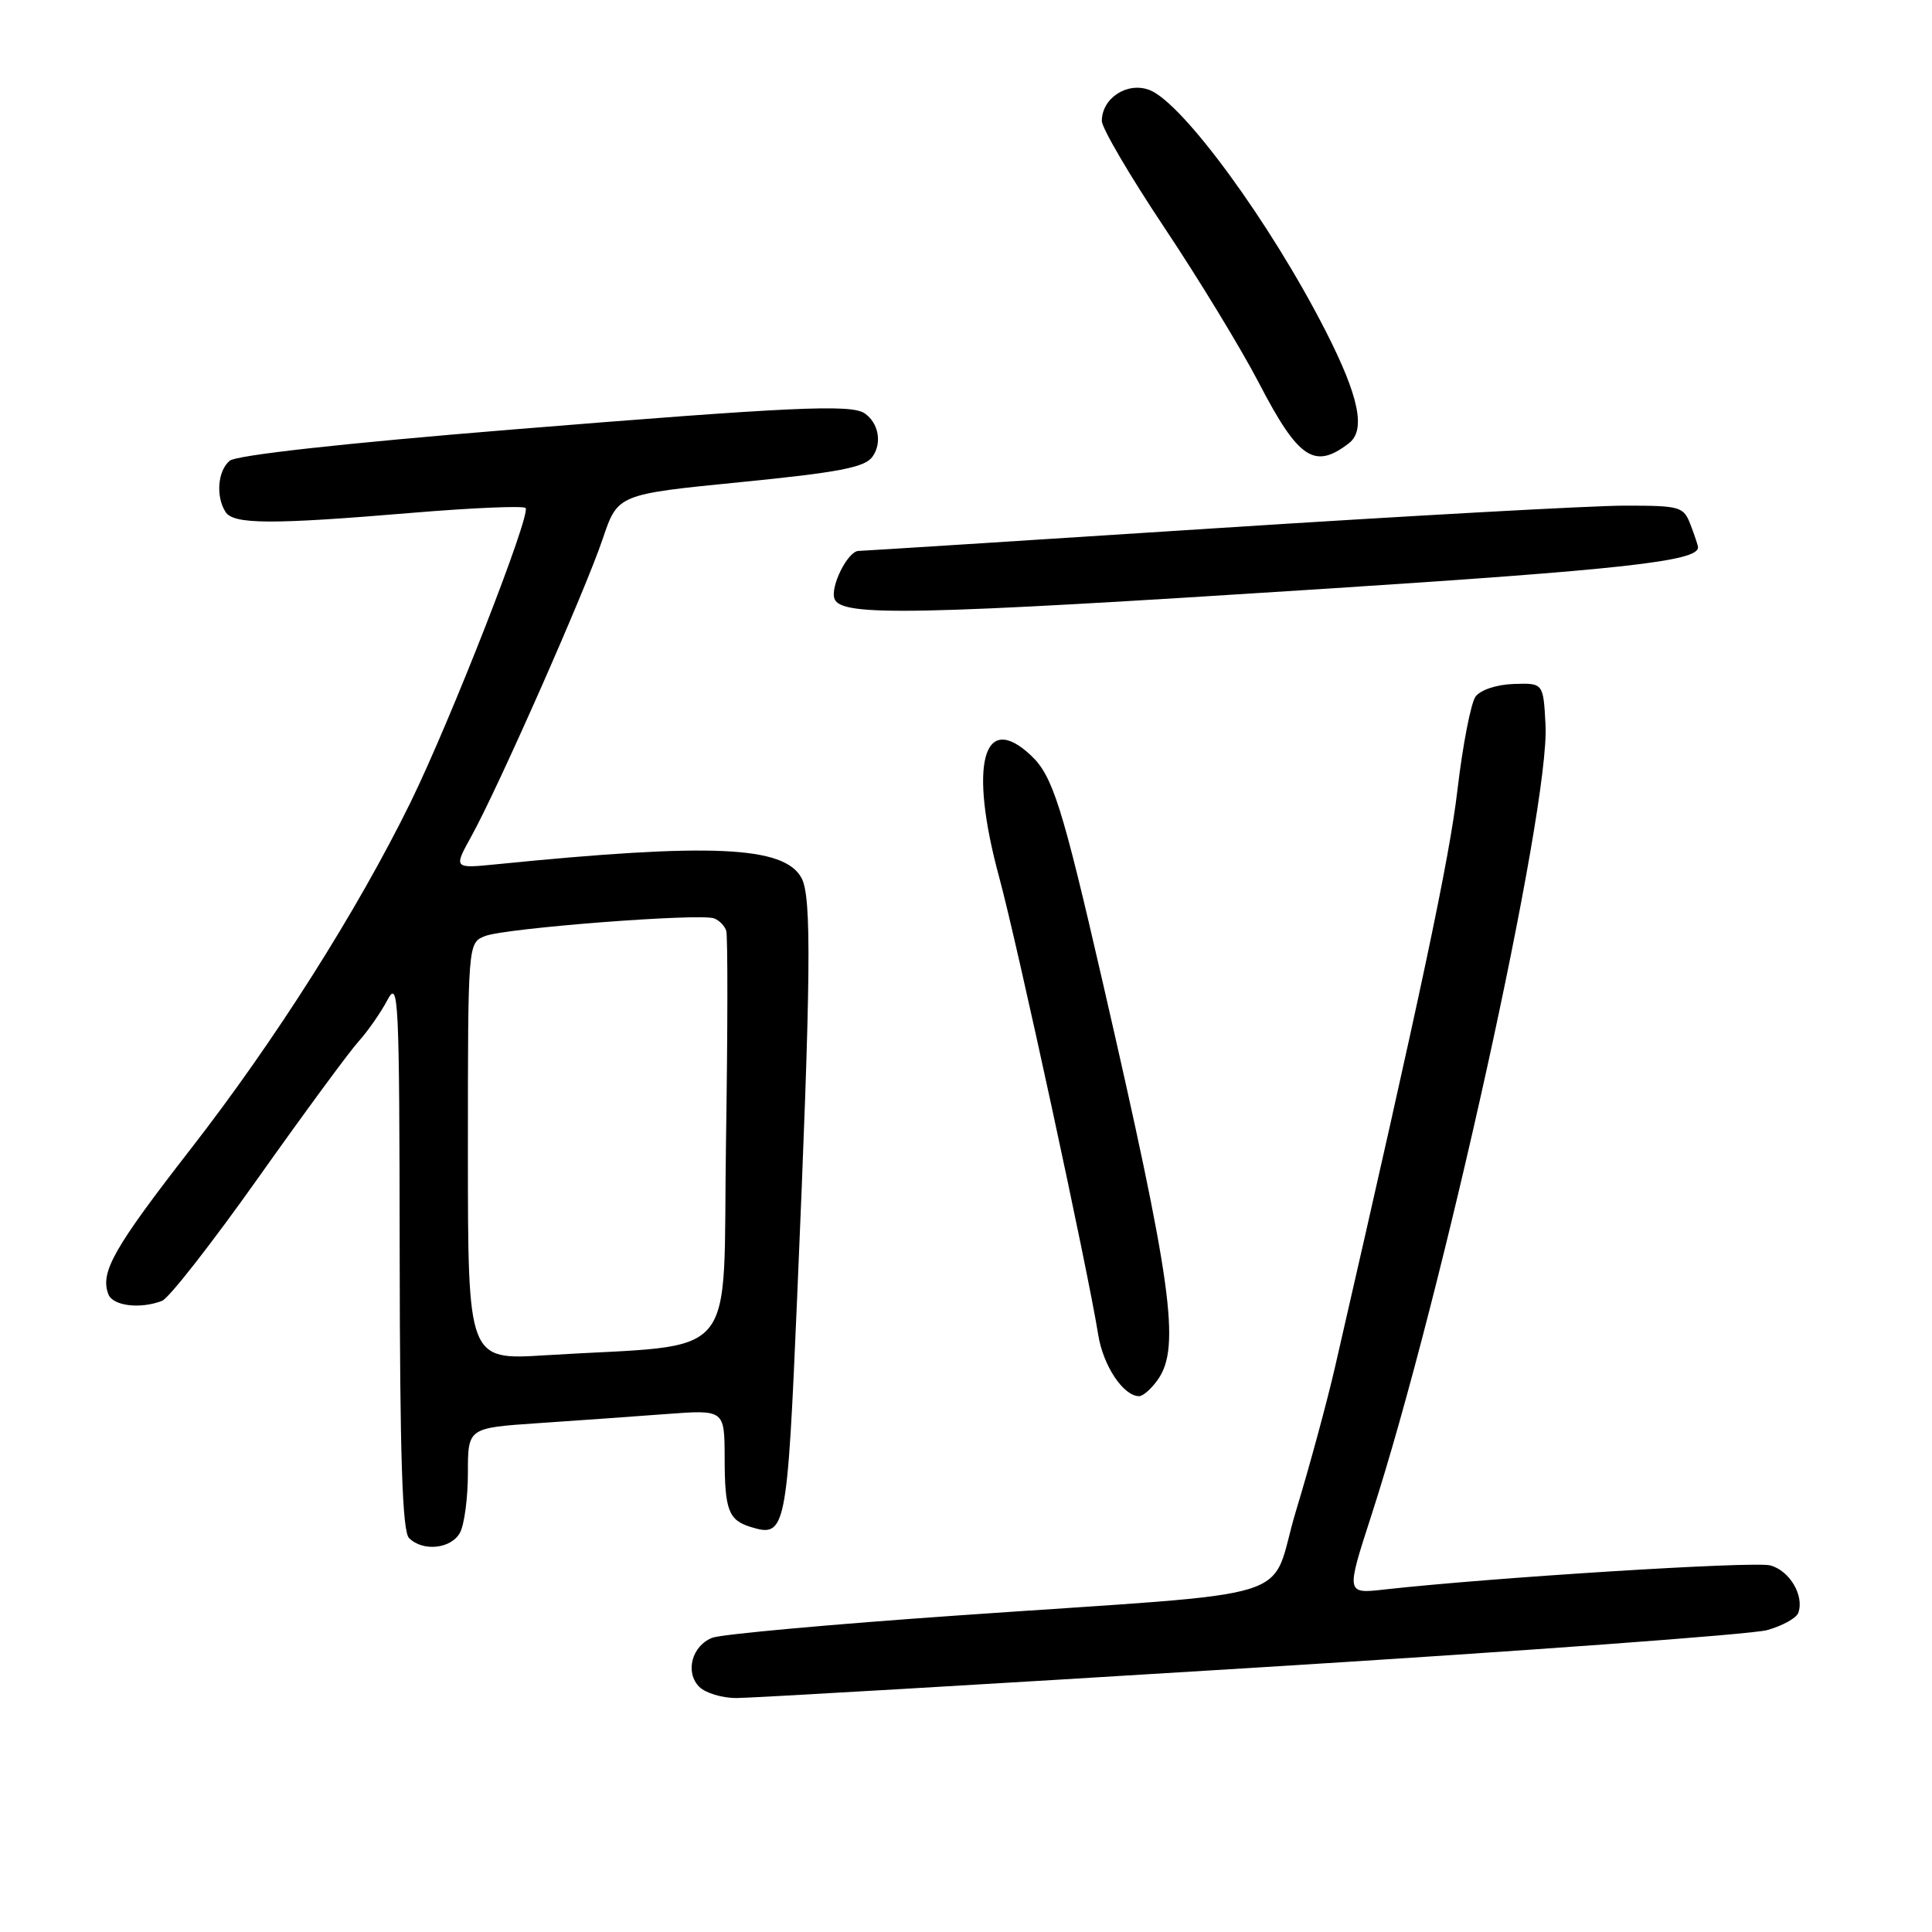 <?xml version="1.0" encoding="UTF-8" standalone="no"?>
<!DOCTYPE svg PUBLIC "-//W3C//DTD SVG 1.1//EN" "http://www.w3.org/Graphics/SVG/1.1/DTD/svg11.dtd" >
<svg xmlns="http://www.w3.org/2000/svg" xmlns:xlink="http://www.w3.org/1999/xlink" version="1.1" viewBox="0 0 256 256">
 <g >
 <path fill="currentColor"
d=" M 165.75 221.01 C 201.36 218.82 232.14 216.56 234.15 216.00 C 236.15 215.44 238.01 214.42 238.27 213.74 C 239.13 211.47 237.12 208.07 234.54 207.42 C 232.32 206.86 197.68 209.03 183.42 210.62 C 178.35 211.19 178.35 211.19 181.70 200.84 C 191.09 171.90 205.38 107.09 204.79 96.07 C 204.50 90.50 204.50 90.50 200.57 90.63 C 198.32 90.70 196.17 91.42 195.52 92.30 C 194.90 93.15 193.82 98.71 193.12 104.67 C 192.04 113.88 188.38 131.14 176.93 181.00 C 175.86 185.68 173.52 194.29 171.74 200.15 C 167.96 212.60 173.84 210.77 127.00 214.05 C 110.22 215.22 95.55 216.55 94.39 217.01 C 91.67 218.07 90.74 221.59 92.66 223.52 C 93.48 224.33 95.68 225.00 97.57 225.00 C 99.45 225.00 130.13 223.21 165.75 221.01 Z  M 60.96 203.07 C 61.53 202.00 62.00 198.45 62.00 195.17 C 62.00 189.21 62.00 189.21 71.25 188.58 C 76.34 188.24 83.99 187.69 88.25 187.37 C 96.00 186.79 96.00 186.79 96.02 193.15 C 96.03 200.13 96.53 201.43 99.50 202.34 C 104.12 203.76 104.30 202.87 105.63 171.83 C 107.46 129.23 107.57 118.85 106.20 116.33 C 103.90 112.10 94.22 111.67 65.80 114.52 C 60.09 115.09 60.09 115.09 62.47 110.79 C 65.99 104.43 77.57 78.22 79.86 71.41 C 81.85 65.50 81.85 65.50 98.09 63.89 C 111.11 62.60 114.57 61.94 115.59 60.54 C 116.91 58.74 116.43 56.04 114.57 54.77 C 112.78 53.54 104.98 53.90 67.69 56.93 C 45.50 58.74 31.33 60.31 30.44 61.05 C 28.85 62.37 28.57 65.77 29.88 67.83 C 30.93 69.50 35.95 69.52 54.64 67.95 C 62.58 67.29 69.33 67.00 69.64 67.31 C 70.42 68.08 59.69 95.52 54.38 106.35 C 47.36 120.65 36.43 137.90 25.32 152.18 C 15.07 165.37 13.24 168.58 14.36 171.50 C 14.95 173.04 18.57 173.49 21.47 172.37 C 22.38 172.03 28.09 164.71 34.18 156.12 C 40.27 147.53 46.26 139.38 47.51 138.00 C 48.75 136.62 50.47 134.15 51.34 132.50 C 52.81 129.72 52.92 132.14 52.96 166.05 C 52.99 193.10 53.31 202.91 54.20 203.80 C 56.04 205.64 59.81 205.23 60.96 203.07 Z  M 153.44 182.78 C 156.46 178.46 155.28 169.99 146.08 130.00 C 140.73 106.74 139.48 102.80 136.61 100.10 C 130.24 94.12 128.35 101.35 132.40 116.25 C 134.84 125.26 144.13 168.15 145.52 176.86 C 146.17 180.97 148.86 185.00 150.94 185.00 C 151.46 185.00 152.59 184.00 153.44 182.78 Z  M 175.23 78.04 C 214.94 75.48 225.00 74.37 225.00 72.53 C 225.00 72.31 224.56 70.98 224.02 69.57 C 223.09 67.12 222.70 67.00 215.27 67.00 C 211.00 67.00 186.57 68.35 161.00 70.00 C 135.43 71.65 114.17 73.00 113.77 73.00 C 112.35 73.00 109.97 77.75 110.58 79.36 C 111.49 81.72 121.08 81.53 175.23 78.04 Z  M 178.75 58.72 C 181.00 56.98 180.07 52.51 175.66 43.87 C 168.32 29.48 156.70 13.60 152.30 11.92 C 149.36 10.81 146.00 13.00 146.00 16.03 C 146.00 16.97 149.72 23.31 154.26 30.12 C 158.81 36.93 164.45 46.20 166.80 50.72 C 172.05 60.83 174.18 62.26 178.75 58.72 Z  M 62.00 152.59 C 62.00 124.96 62.00 124.96 64.25 124.04 C 66.83 122.99 92.78 120.98 94.62 121.69 C 95.30 121.94 96.02 122.68 96.23 123.33 C 96.44 123.97 96.43 136.50 96.20 151.16 C 95.73 181.20 98.46 177.96 72.25 179.58 C 62.00 180.22 62.00 180.22 62.00 152.59 Z "/>
</g>
</svg>